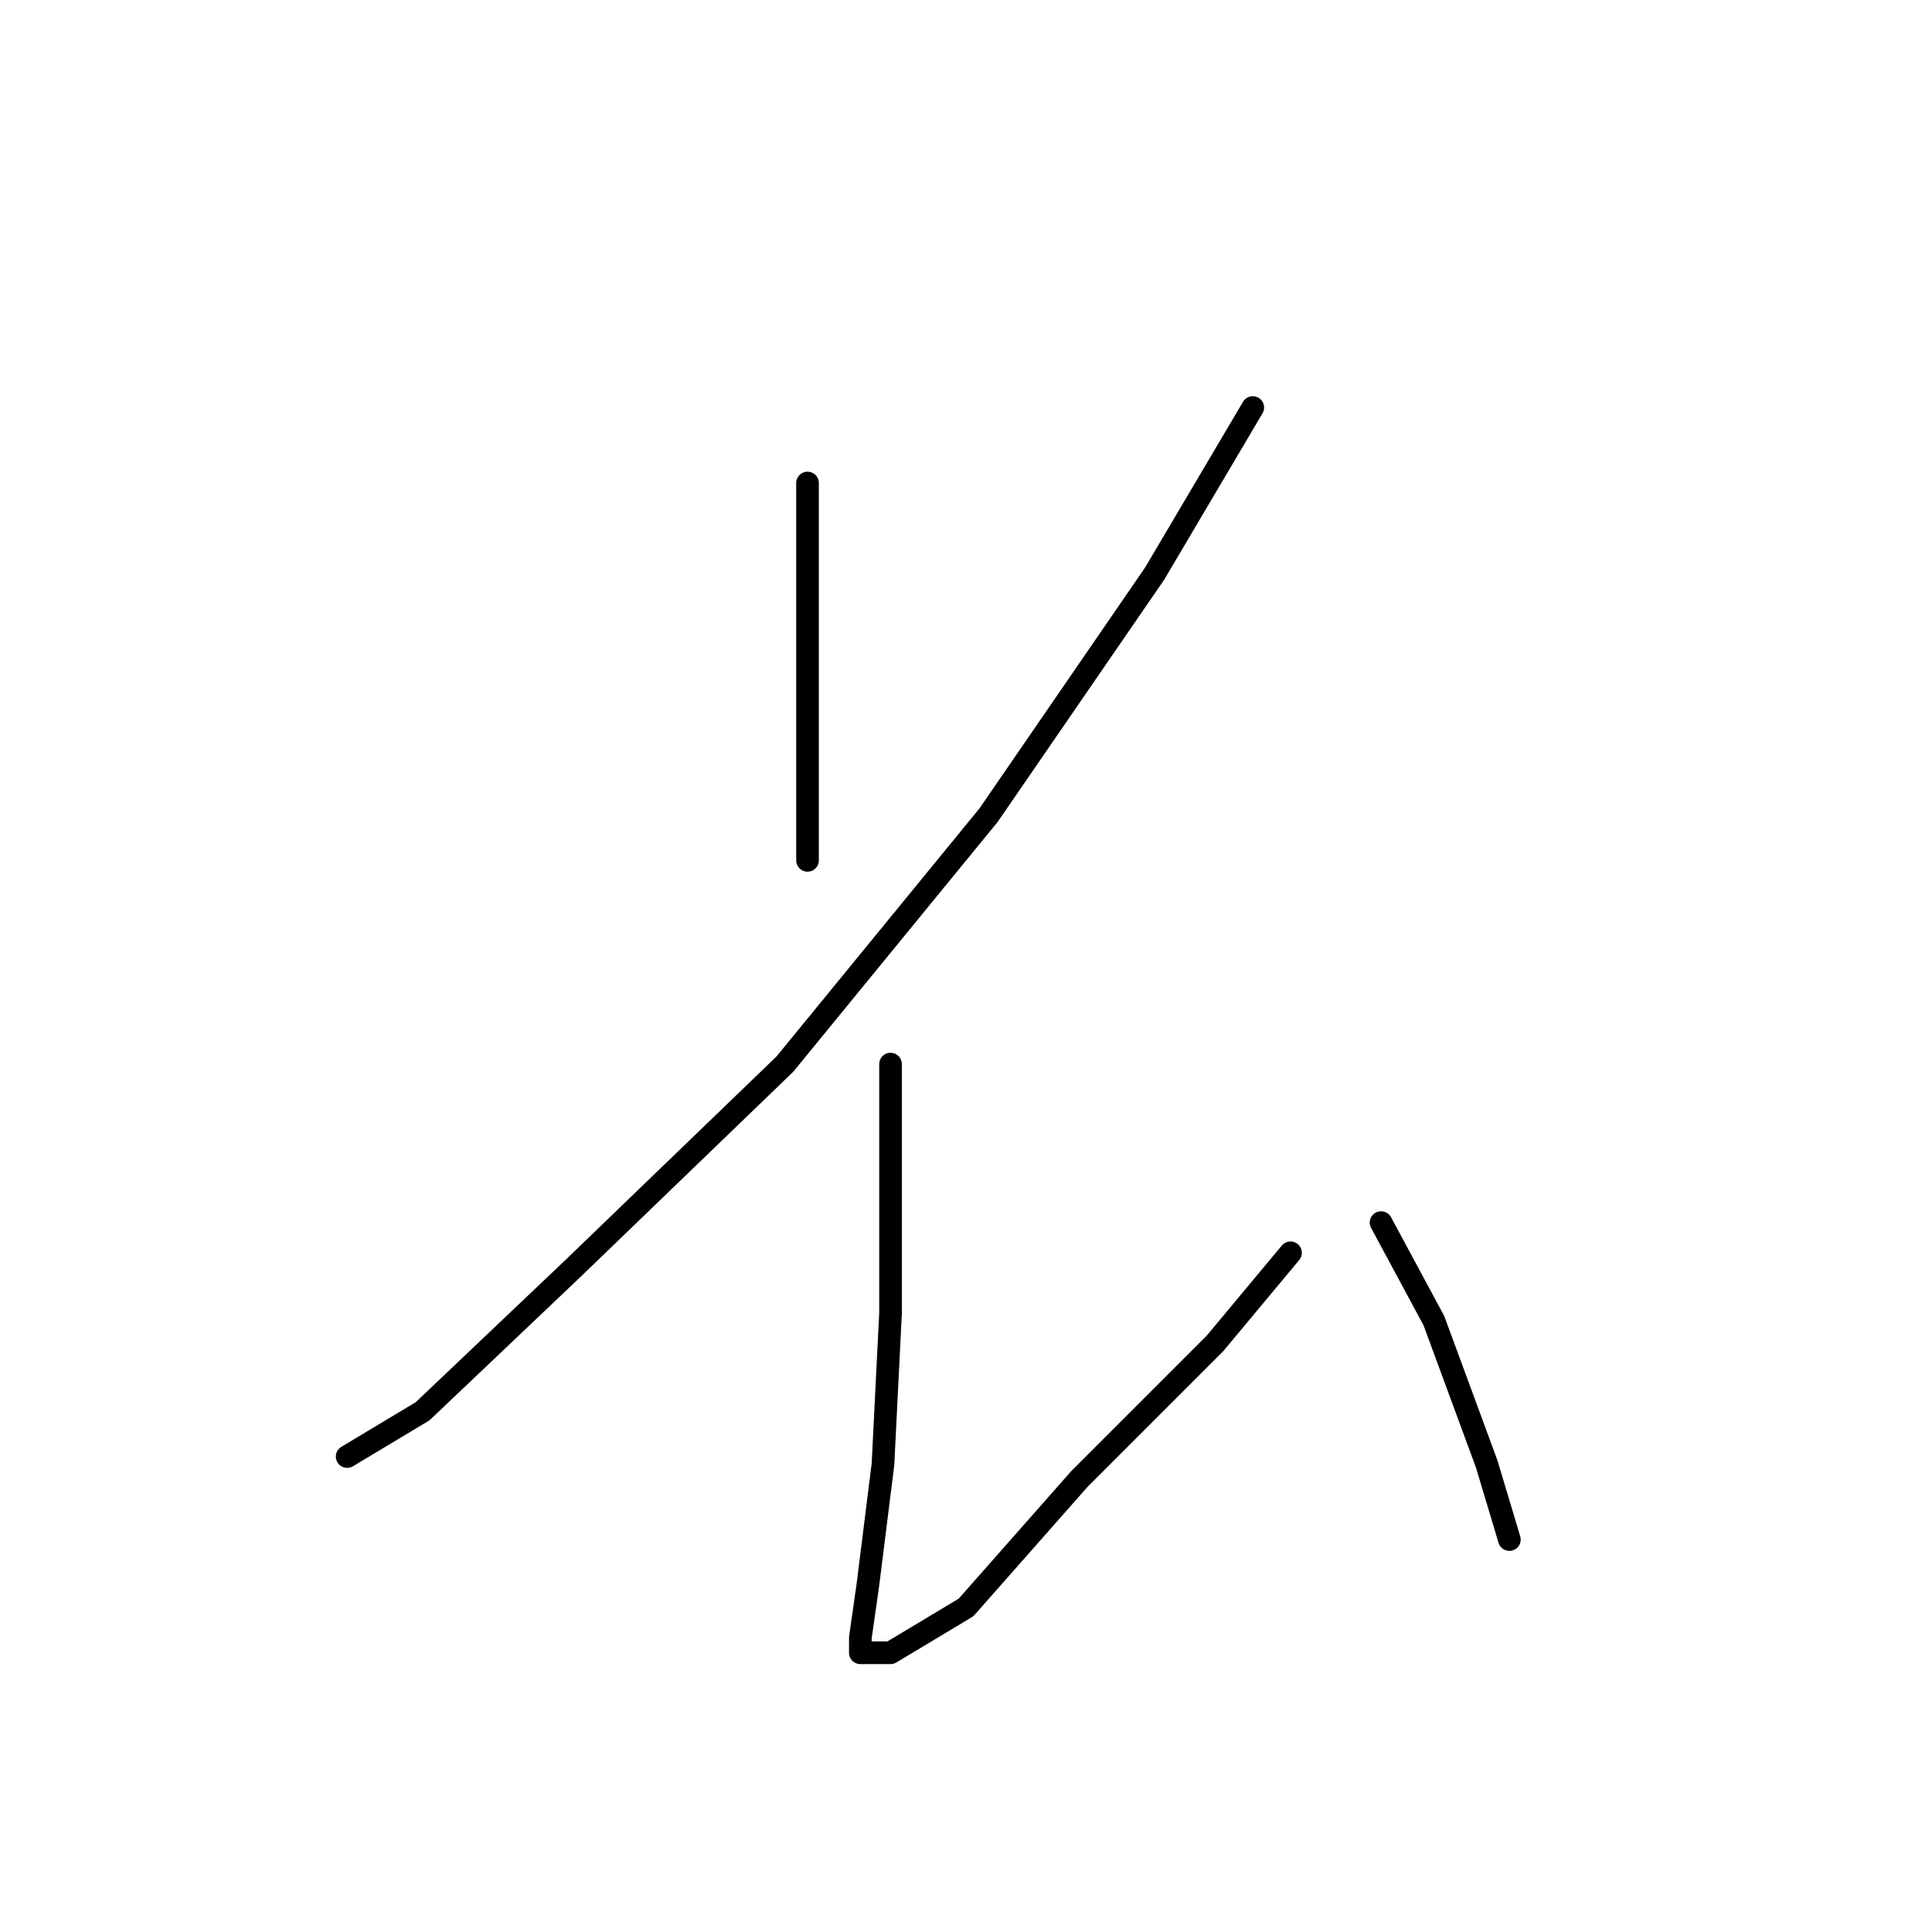 <?xml version="1.0" standalone="no"?>
    <svg width="256" height="256" xmlns="http://www.w3.org/2000/svg" version="1.1">
    <polyline stroke="black" stroke-width="3" stroke-linecap="round" fill="transparent" stroke-linejoin="round" points="107 64 107 78 107 98 107 114 107 114 " />
        <polyline stroke="black" stroke-width="3" stroke-linecap="round" fill="transparent" stroke-linejoin="round" points="166 54 153 76 131 108 104 141 76 168 56 187 46 193 46 193 " />
        <polyline stroke="black" stroke-width="3" stroke-linecap="round" fill="transparent" stroke-linejoin="round" points="118 141 118 152 118 174 117 194 115 210 114 217 114 219 115 219 118 219 128 213 143 196 161 178 171 166 171 166 " />
        <polyline stroke="black" stroke-width="3" stroke-linecap="round" fill="transparent" stroke-linejoin="round" points="183 162 190 175 197 194 200 204 200 204 " />
        </svg>